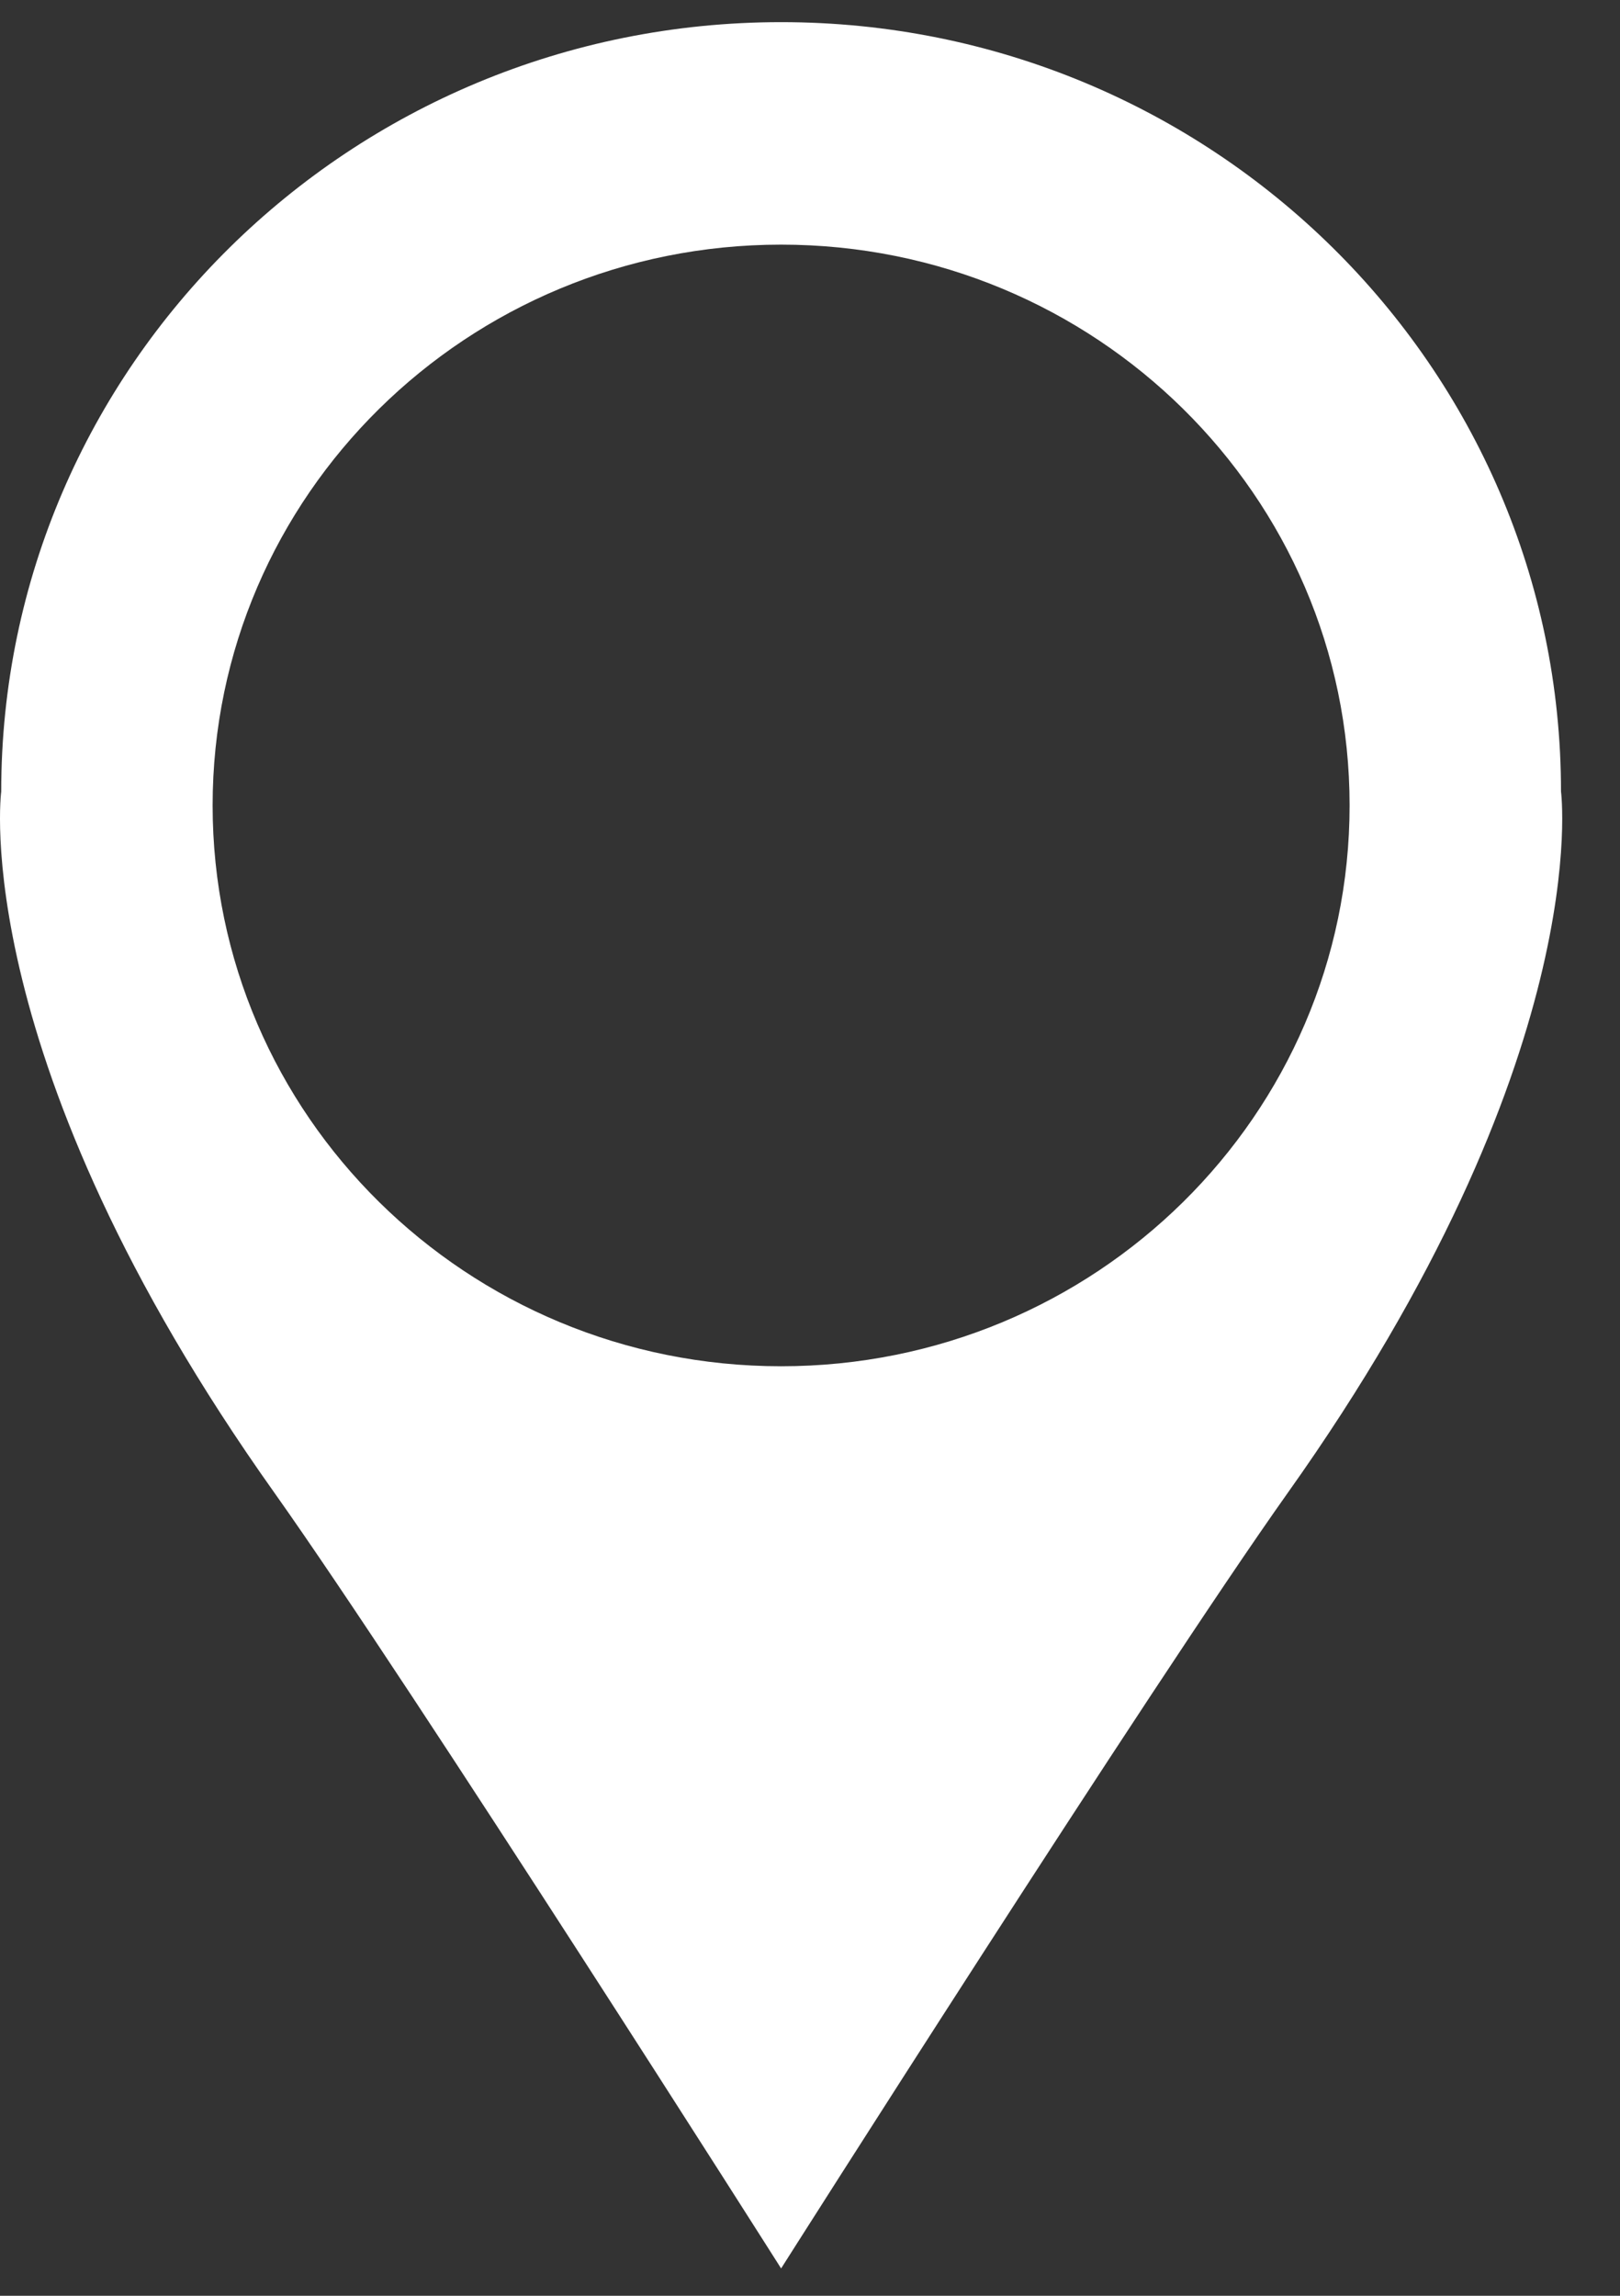 <svg xmlns="http://www.w3.org/2000/svg" width="24" height="34" viewBox="0 0 24 34" fill="none">
<rect x="0" y="0" width="24" height="34" fill="#333333" stroke="none"/>
<path d="M23.126 11.722C23.126 5.431 17.952 0.328 11.572 0.328C5.192 0.328 0.018 5.431 0.018 11.722C0.018 11.722 -0.504 15.681 4.067 22.11C6.12 25.004 11.572 33.595 11.572 33.595C11.572 33.595 17.024 25.004 19.077 22.11C23.648 15.681 23.126 11.722 23.126 11.722ZM11.572 20.234C6.92 20.234 3.15 16.516 3.15 11.928C3.15 7.341 6.92 3.623 11.572 3.623C16.224 3.623 19.994 7.341 19.994 11.928C19.994 16.516 16.224 20.234 11.572 20.234Z" fill="white"/>
</svg>
